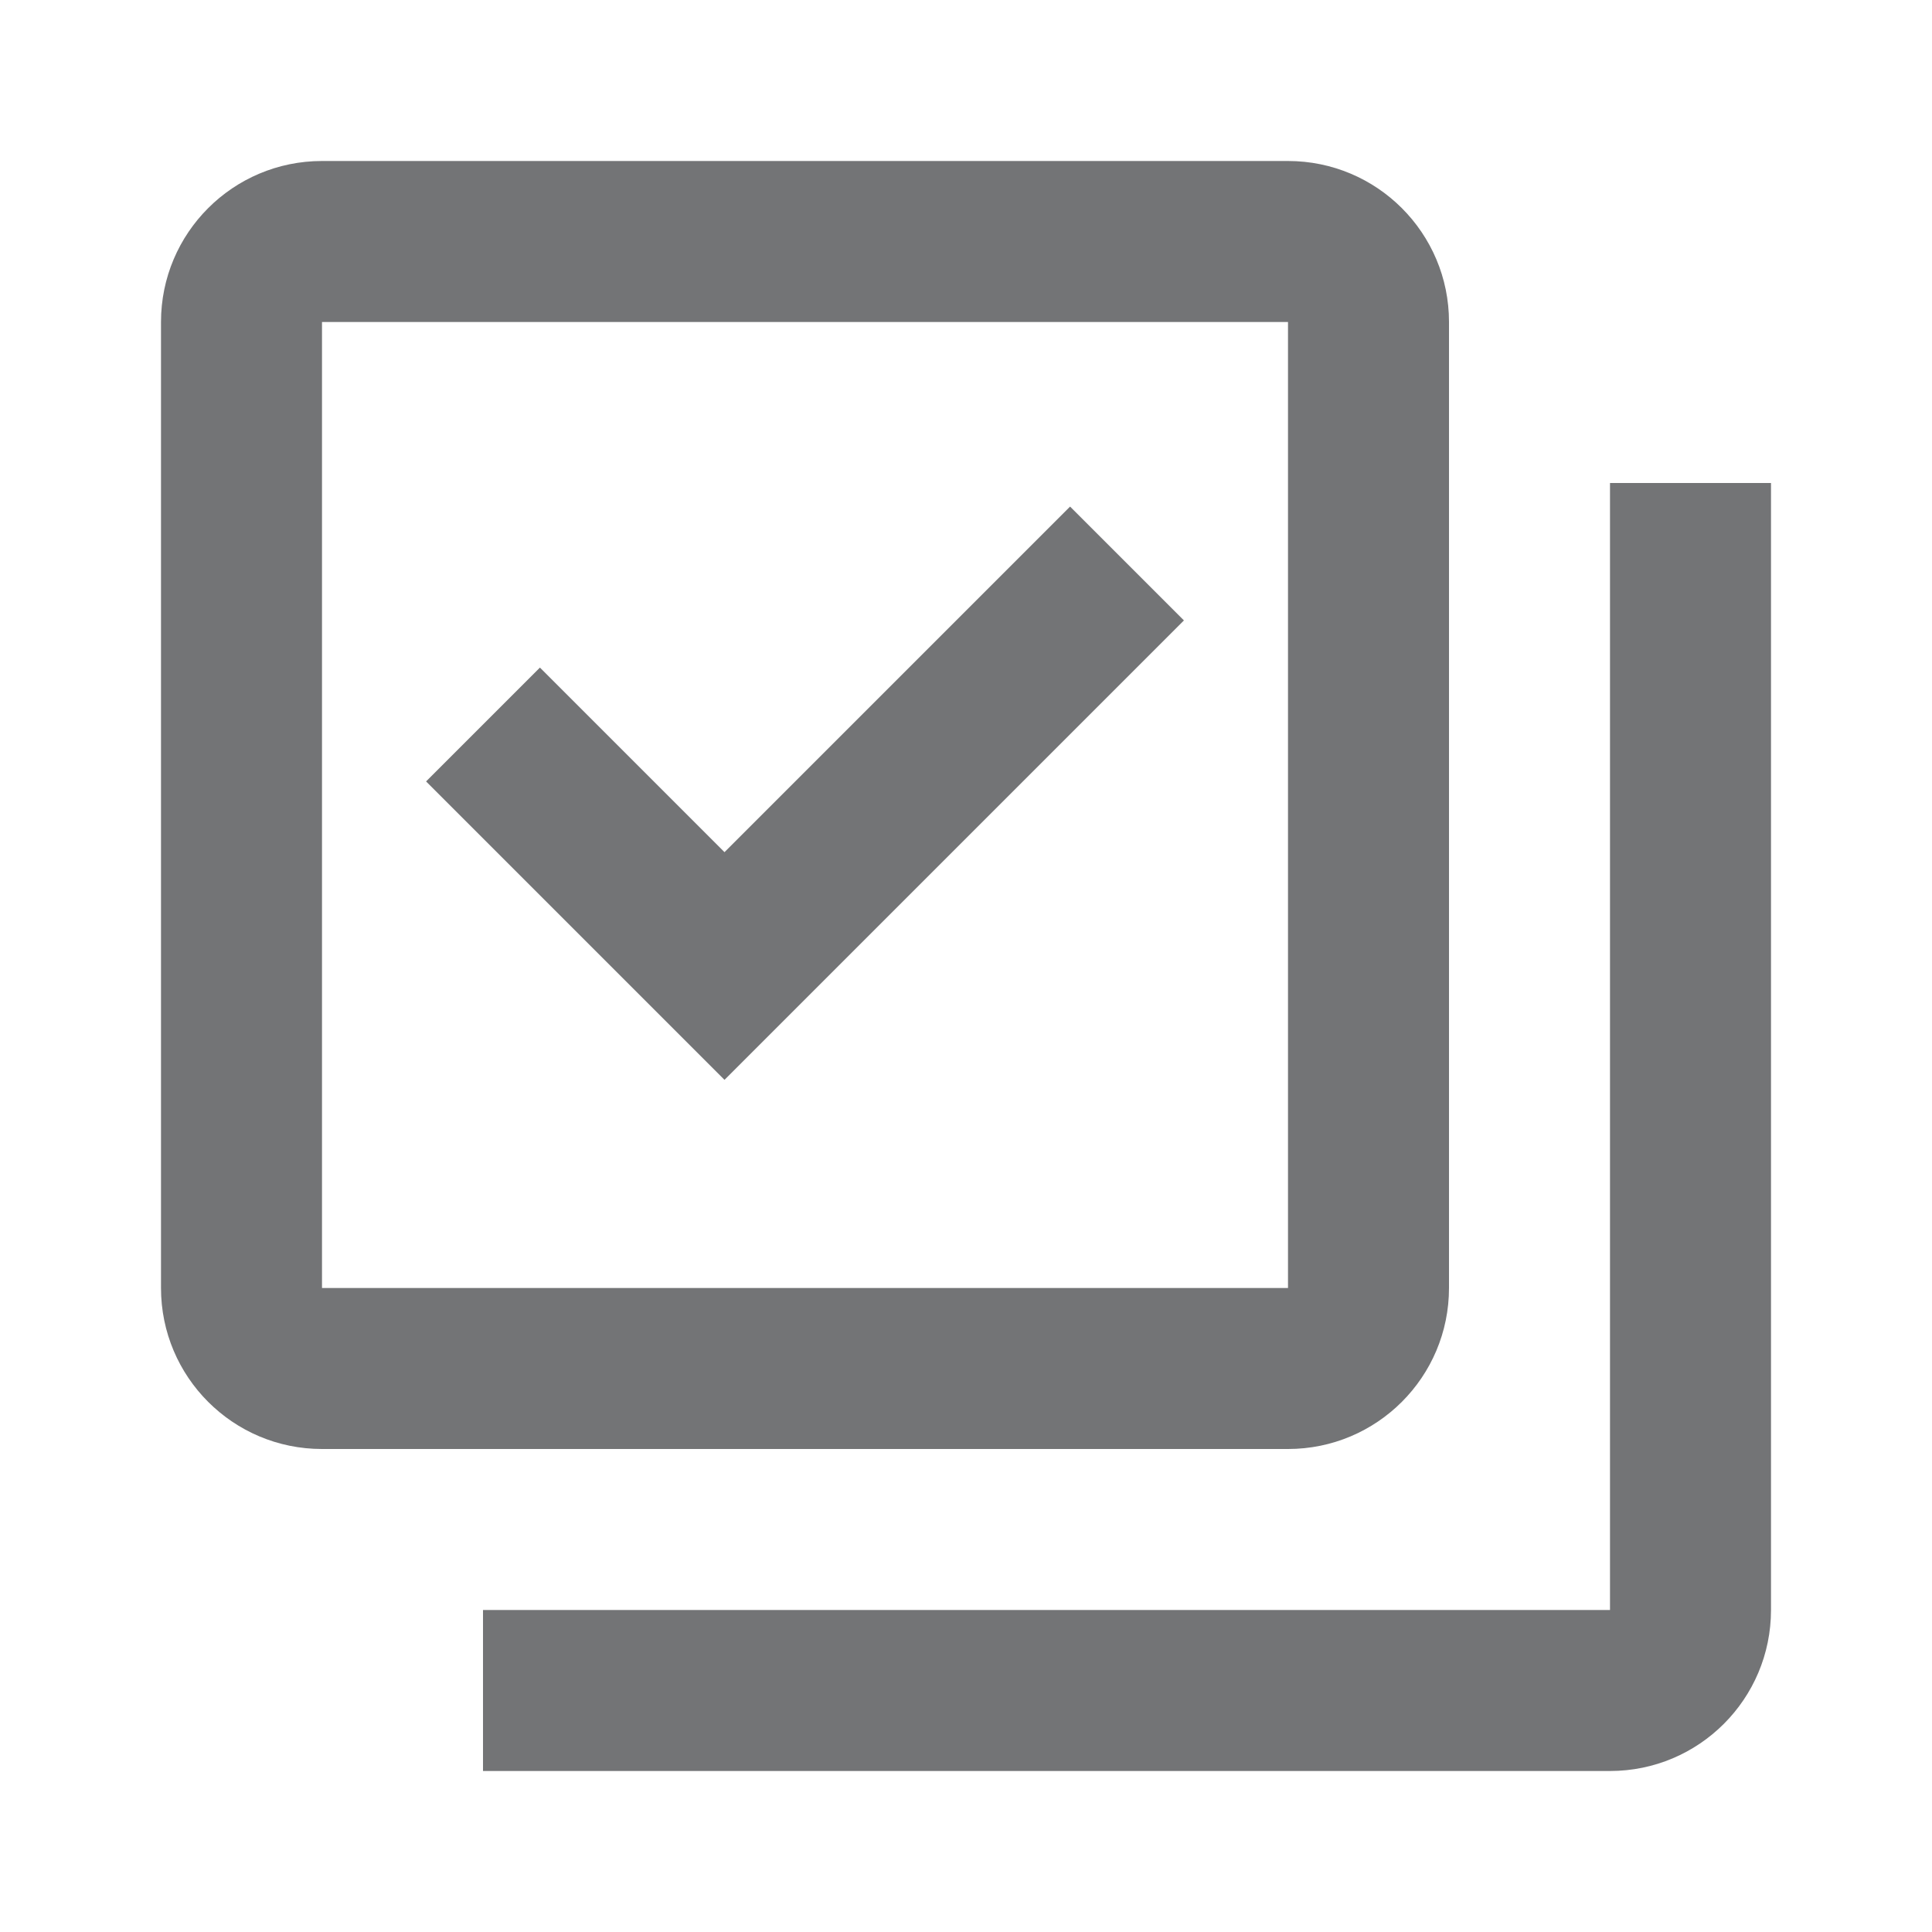 <svg fill="#737476" xmlns="http://www.w3.org/2000/svg" viewBox="0 0 24 24" width="100px" height="100px">
    <path fill="none" stroke="#737476" stroke-miterlimit="10" stroke-width="2" d="M14 7L9 12 6 9"/>
    <path d="M16,2H4C2.895,2,2,2.895,2,4v12c0,1.105,0.895,2,2,2h12c1.105,0,2-0.895,2-2V4C18,2.895,17.105,2,16,2z M16,4v12H4V4H16z"/>
    <path d="M6,20v2h14c1.105,0,2-0.895,2-2V6h-2v14H6z"/>
</svg>
